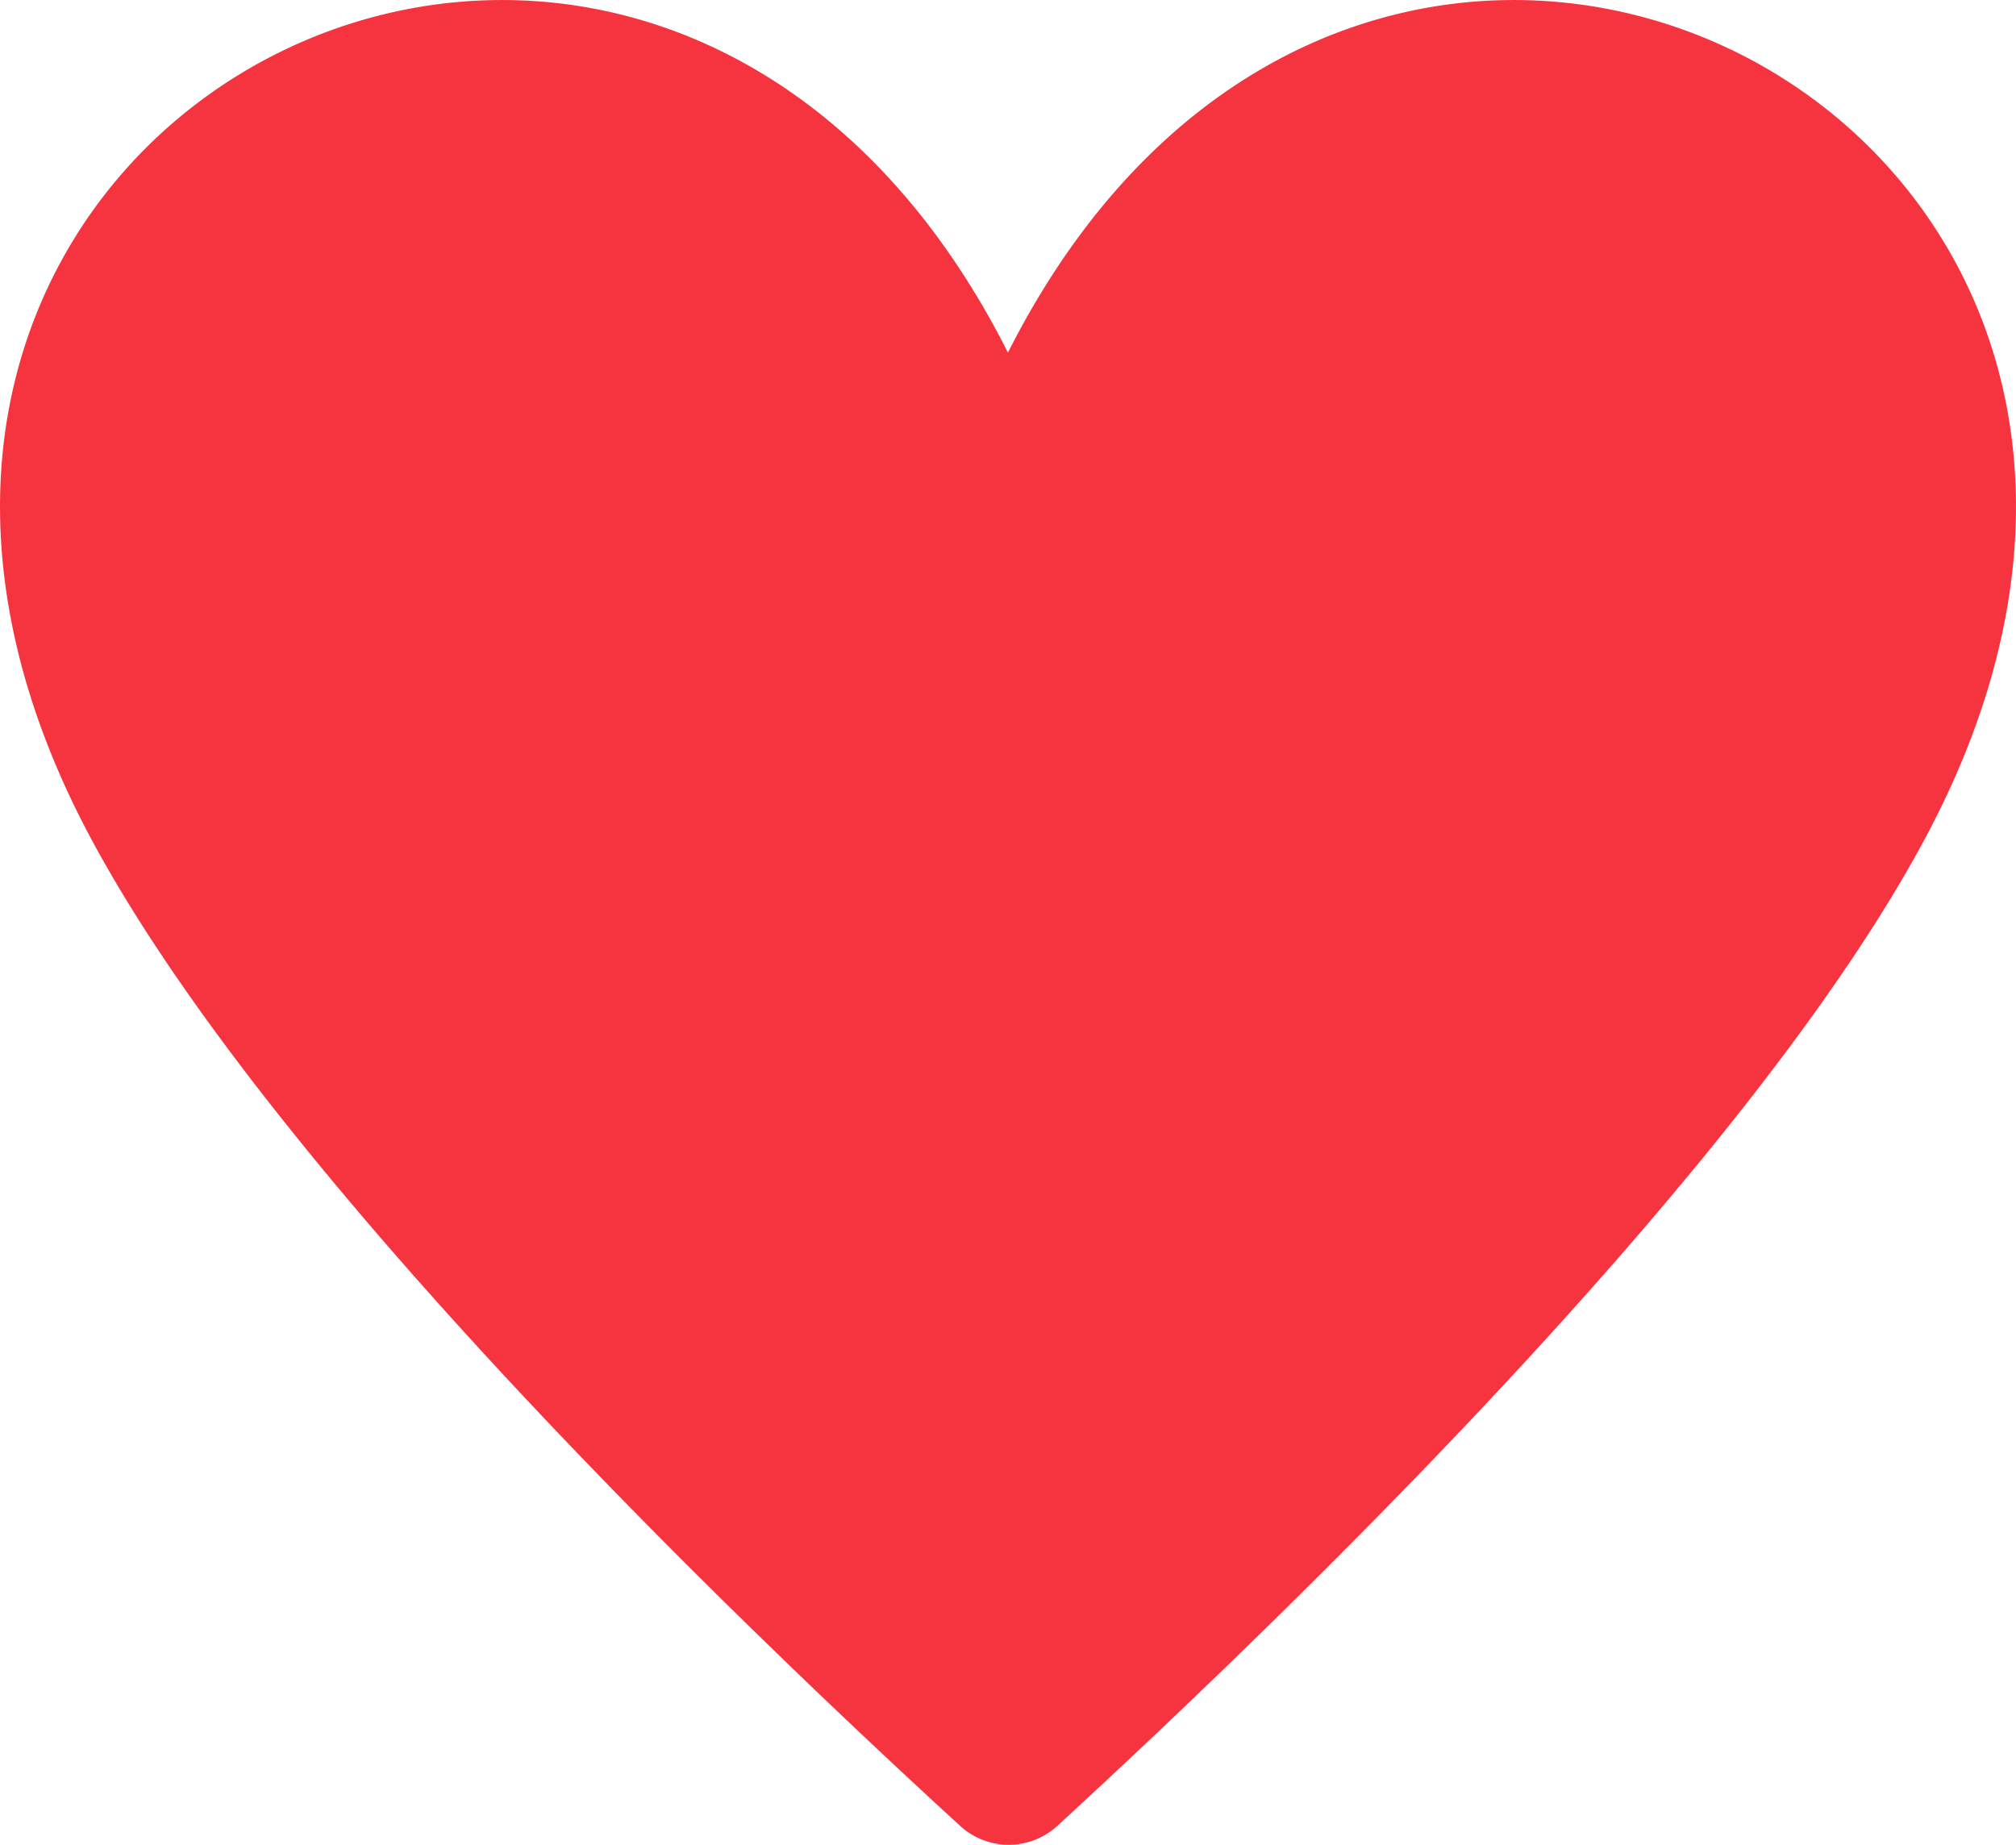 <svg xmlns="http://www.w3.org/2000/svg" width="17.765" height="16.26" viewBox="0 0 17.765 16.26">
  <path id="_169881781558095014" data-name="169881781558095014" d="M17.512,8.294c-1.484,2.854-5.455,6.736-7.7,8.8a.634.634,0,0,1-.85,0c-2.258-2.068-6.229-5.95-7.713-8.8C-2.011,2.014,6.209-2.172,9.38,4.108,12.552-2.172,20.772,2.014,17.512,8.294Z" transform="translate(-0.498 -1.001)" fill="#f63440"/>
</svg>
